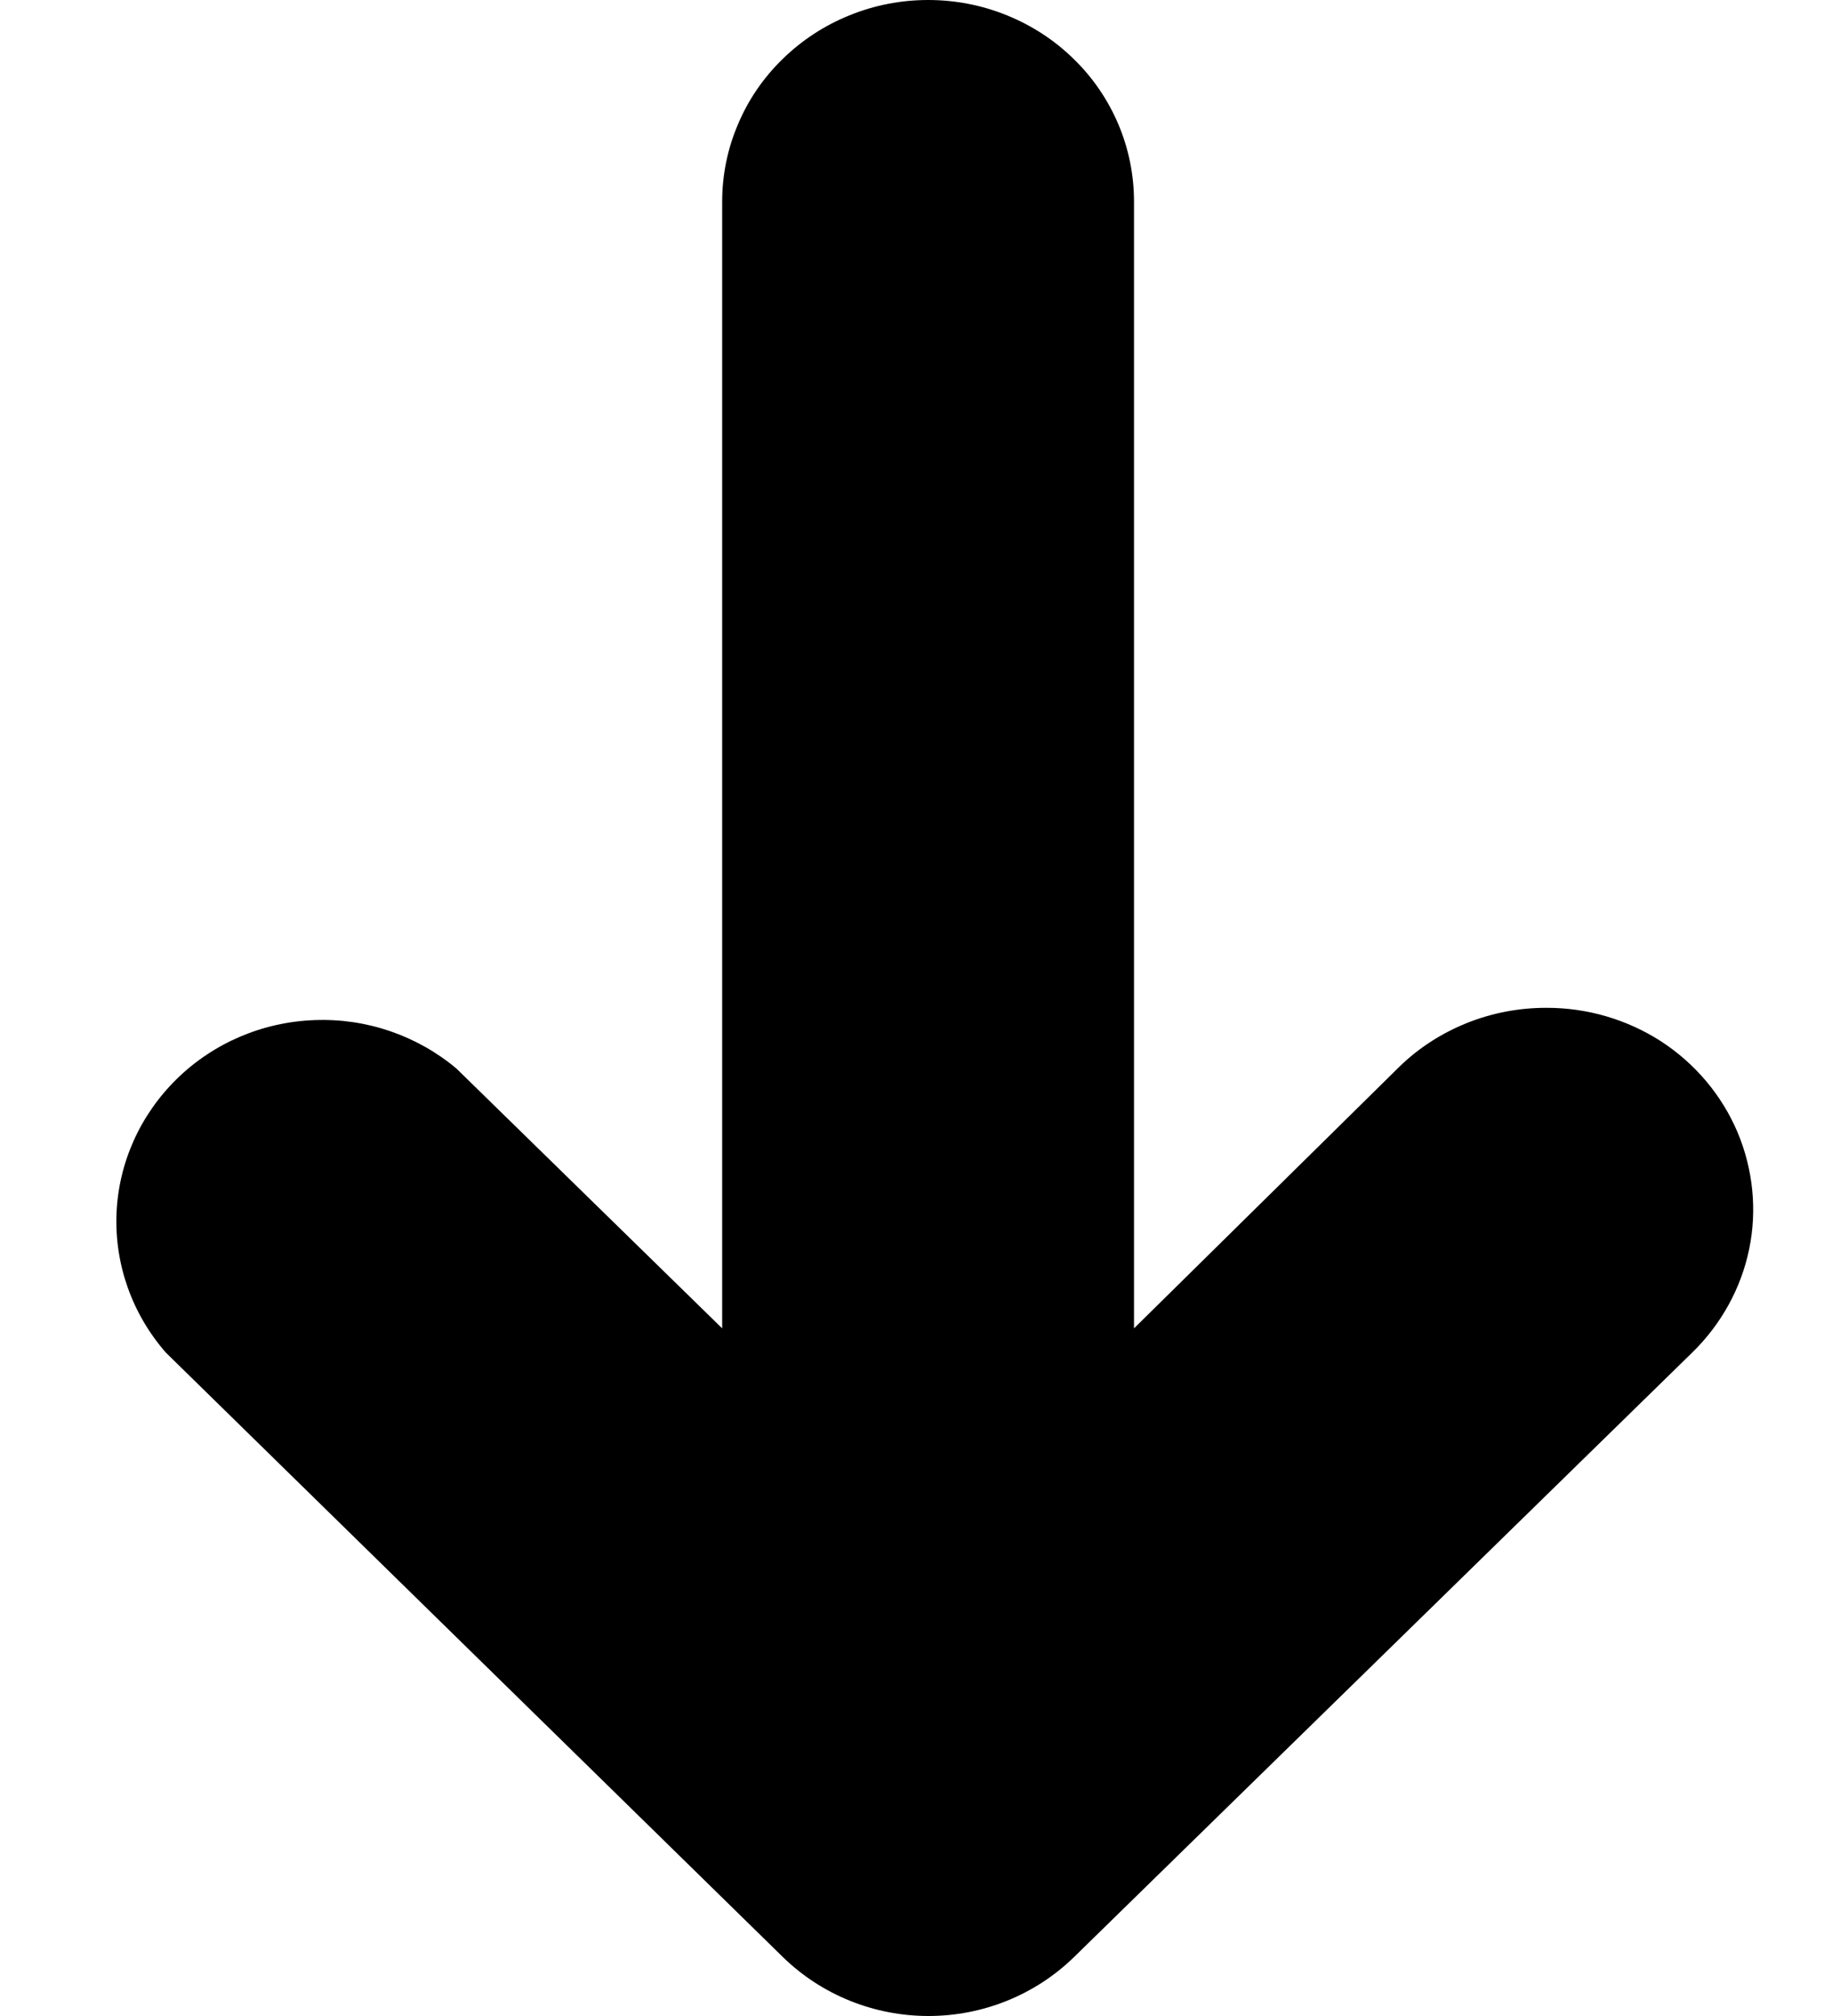 <svg width="10" height="11" viewBox="0 0 10 11" fill="white" xmlns="http://www.w3.org/2000/svg">
<path d="M8.007 5.582C7.87 5.637 7.745 5.717 7.64 5.819L6.19 7.248L6.19 1.1C6.19 0.955 6.161 0.812 6.105 0.679C6.048 0.545 5.966 0.424 5.861 0.322C5.757 0.22 5.633 0.139 5.497 0.084C5.36 0.028 5.214 0 5.066 0C4.919 0 4.773 0.028 4.636 0.084C4.5 0.139 4.376 0.22 4.272 0.322C4.167 0.424 4.084 0.545 4.028 0.679C3.971 0.812 3.942 0.955 3.942 1.1V7.248L2.491 5.83C2.276 5.65 2 5.555 1.717 5.566C1.434 5.576 1.165 5.691 0.965 5.887C0.765 6.083 0.647 6.345 0.636 6.622C0.625 6.899 0.721 7.169 0.905 7.38L4.275 10.68C4.486 10.885 4.771 11 5.068 11C5.365 11 5.65 10.885 5.861 10.68L9.237 7.38C9.395 7.226 9.504 7.029 9.548 6.815C9.592 6.601 9.569 6.379 9.484 6.177C9.398 5.975 9.253 5.803 9.067 5.682C8.881 5.562 8.662 5.498 8.439 5.499C8.291 5.499 8.144 5.527 8.007 5.582Z" fill="#000000"/>
</svg>
